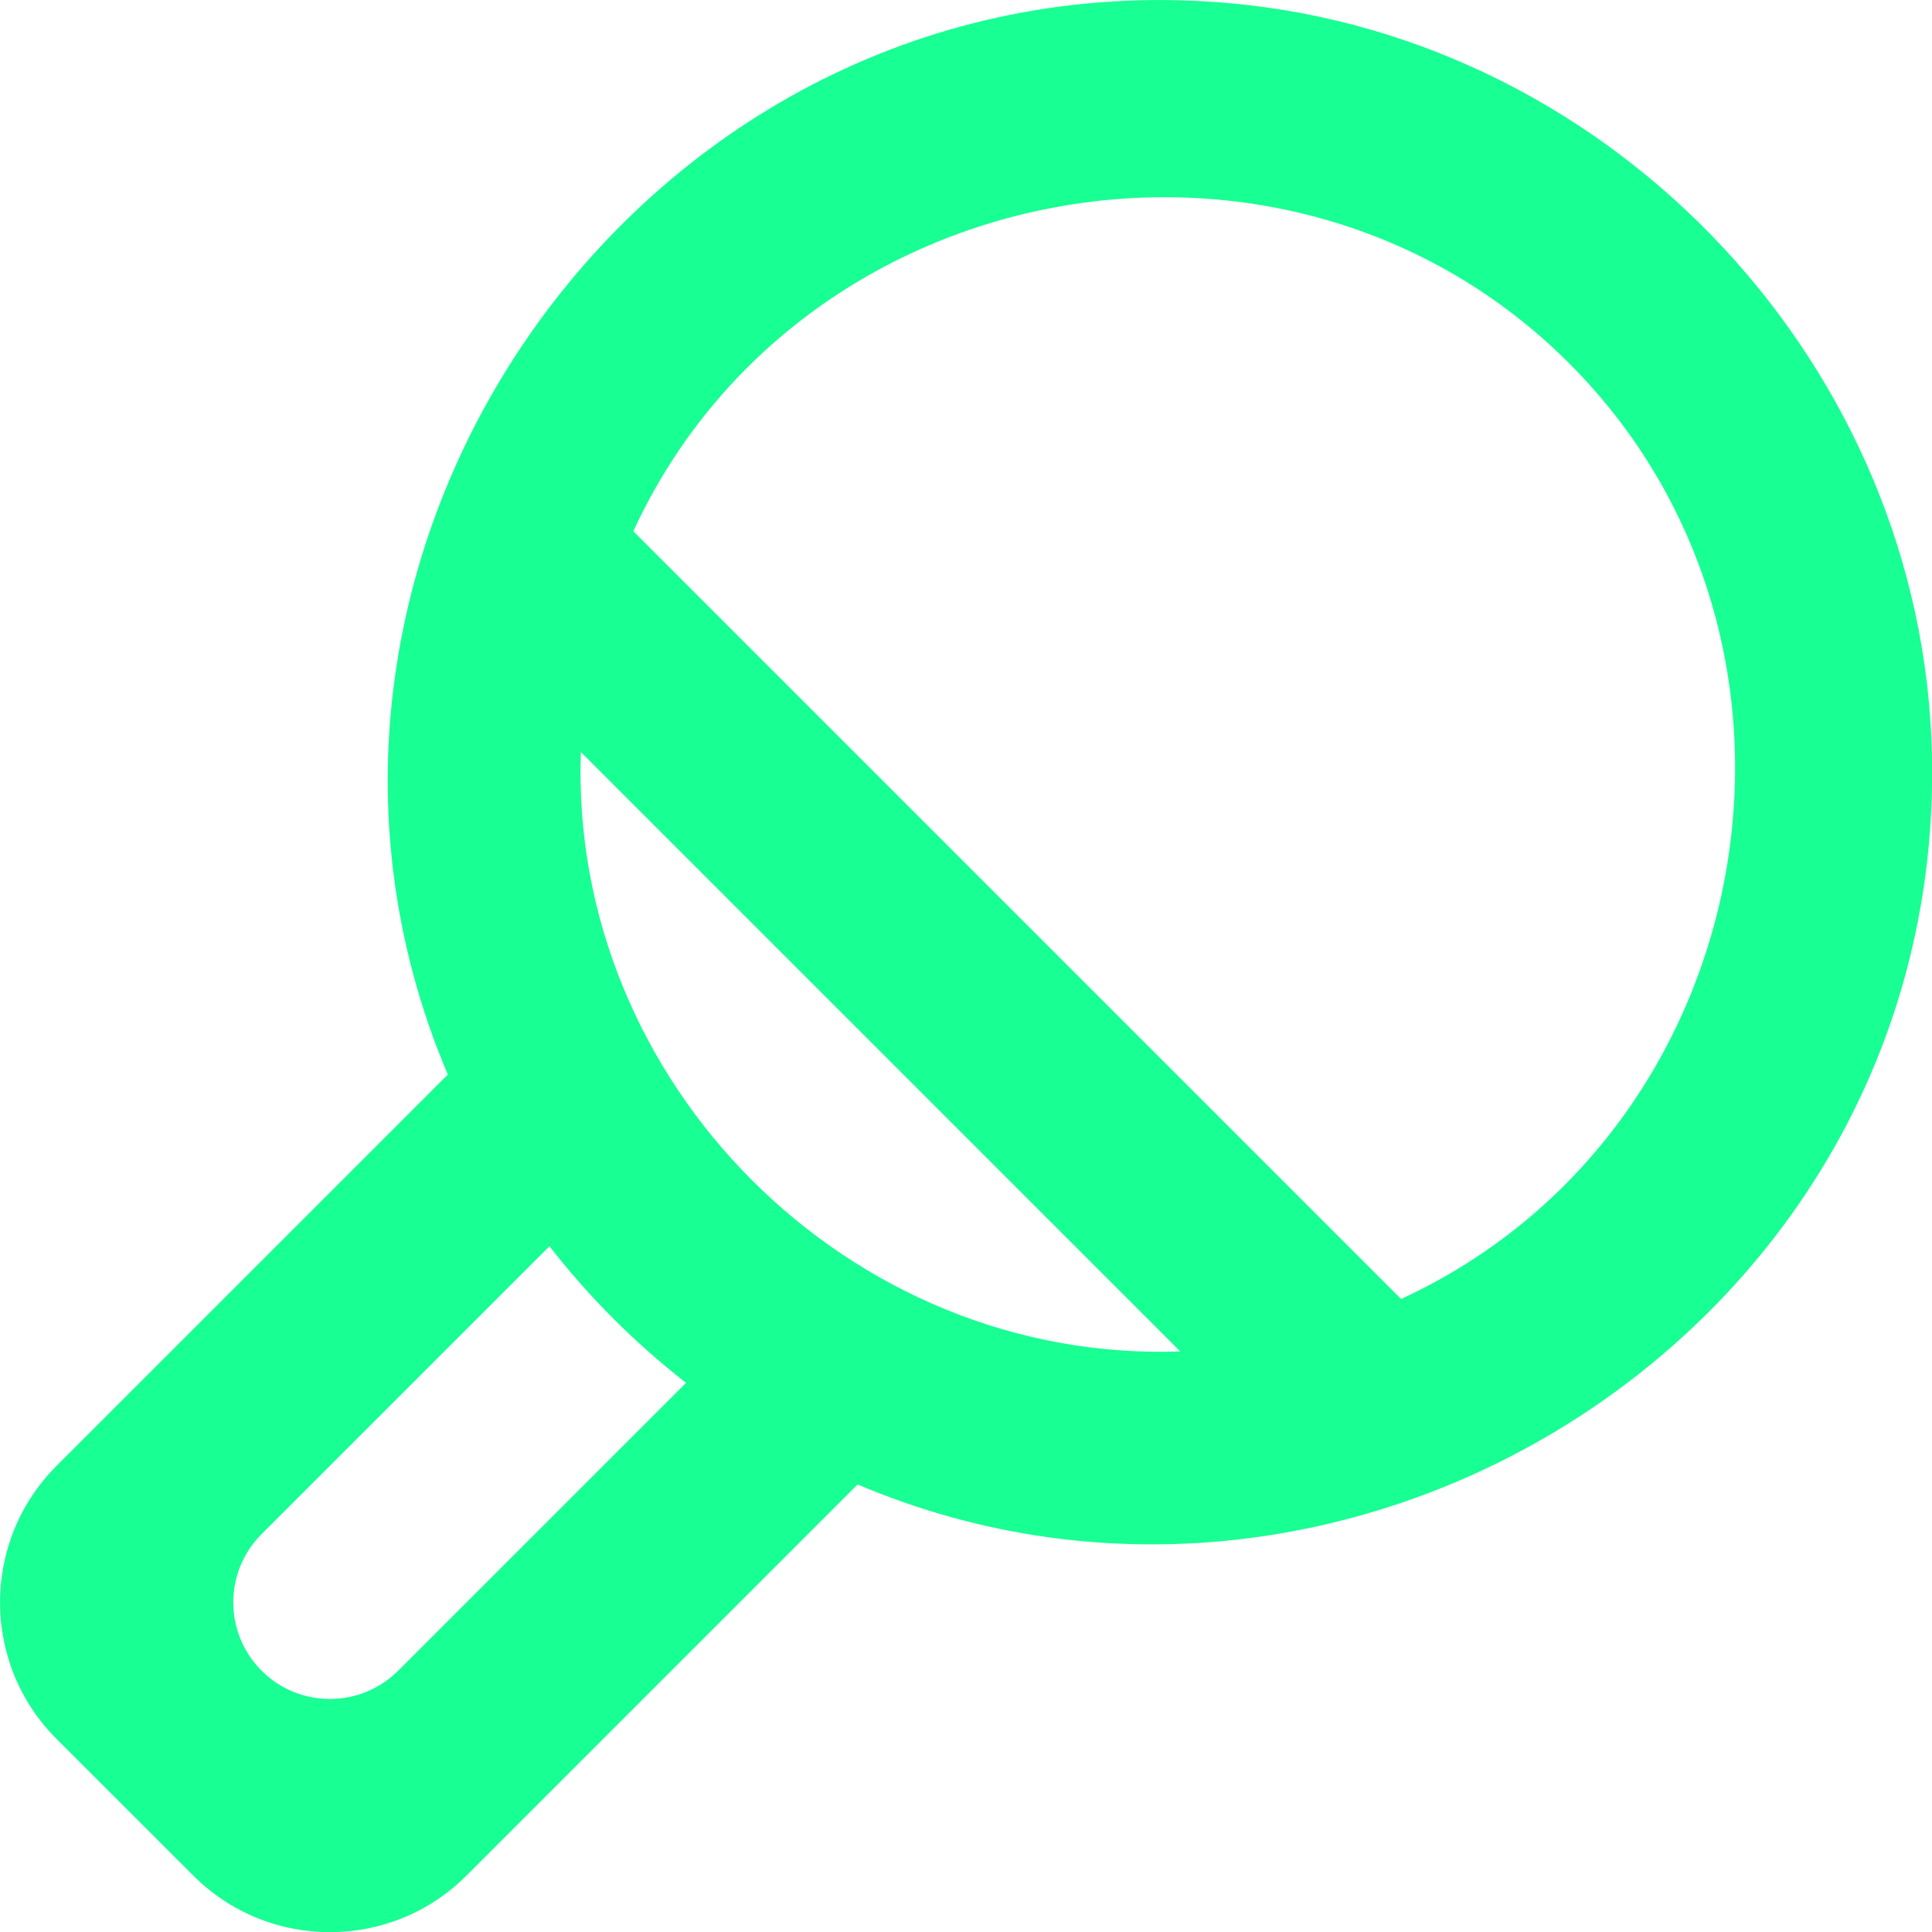 <?xml version="1.0" encoding="UTF-8" standalone="no"?>
<svg width="20px" height="20px" viewBox="0 0 20 20" version="1.1" xmlns="http://www.w3.org/2000/svg" xmlns:xlink="http://www.w3.org/1999/xlink">
    <!-- Generator: Sketch 3.8.1 (29687) - http://www.bohemiancoding.com/sketch -->
    <title>tenis_round [#782]</title>
    <desc>Created with Sketch.</desc>
    <defs></defs>
    <g id="Page-1" stroke="none" stroke-width="1" fill="none" fill-rule="evenodd">
        <g id="Dribbble-Dark-Preview" transform="translate(-300, -4759)" fill="#18FF94">
            <g id="icons" transform="translate(56, 160)">
                <path d="M258.504,4612.447 L250.556,4604.499 C252.278,4600.766 257.337,4599.854 260.243,4602.76 C263.149,4605.666 262.237,4610.725 258.504,4612.447 L258.504,4612.447 Z M256.218,4612.99 C252.791,4613.111 249.892,4610.212 250.013,4606.785 L256.218,4612.99 Z M246.708,4616.295 L246.708,4616.295 C246.317,4615.904 246.317,4615.271 246.708,4614.881 L249.688,4611.901 C250.099,4612.429 250.574,4612.904 251.102,4613.315 L248.122,4616.295 C247.731,4616.685 247.098,4616.685 246.708,4616.295 L246.708,4616.295 Z M256.761,4599.036 C250.738,4598.473 246.331,4604.695 248.636,4610.124 L244.586,4614.174 C243.805,4614.955 243.805,4616.221 244.586,4617.002 L246.001,4618.416 C246.782,4619.197 248.048,4619.197 248.829,4618.416 L252.878,4614.367 C258.036,4616.557 264.137,4612.693 263.999,4606.8 C263.905,4602.807 260.737,4599.408 256.761,4599.036 L256.761,4599.036 Z" id="tenis_round-[#782]"></path>
            </g>
        </g>
    </g>
</svg>